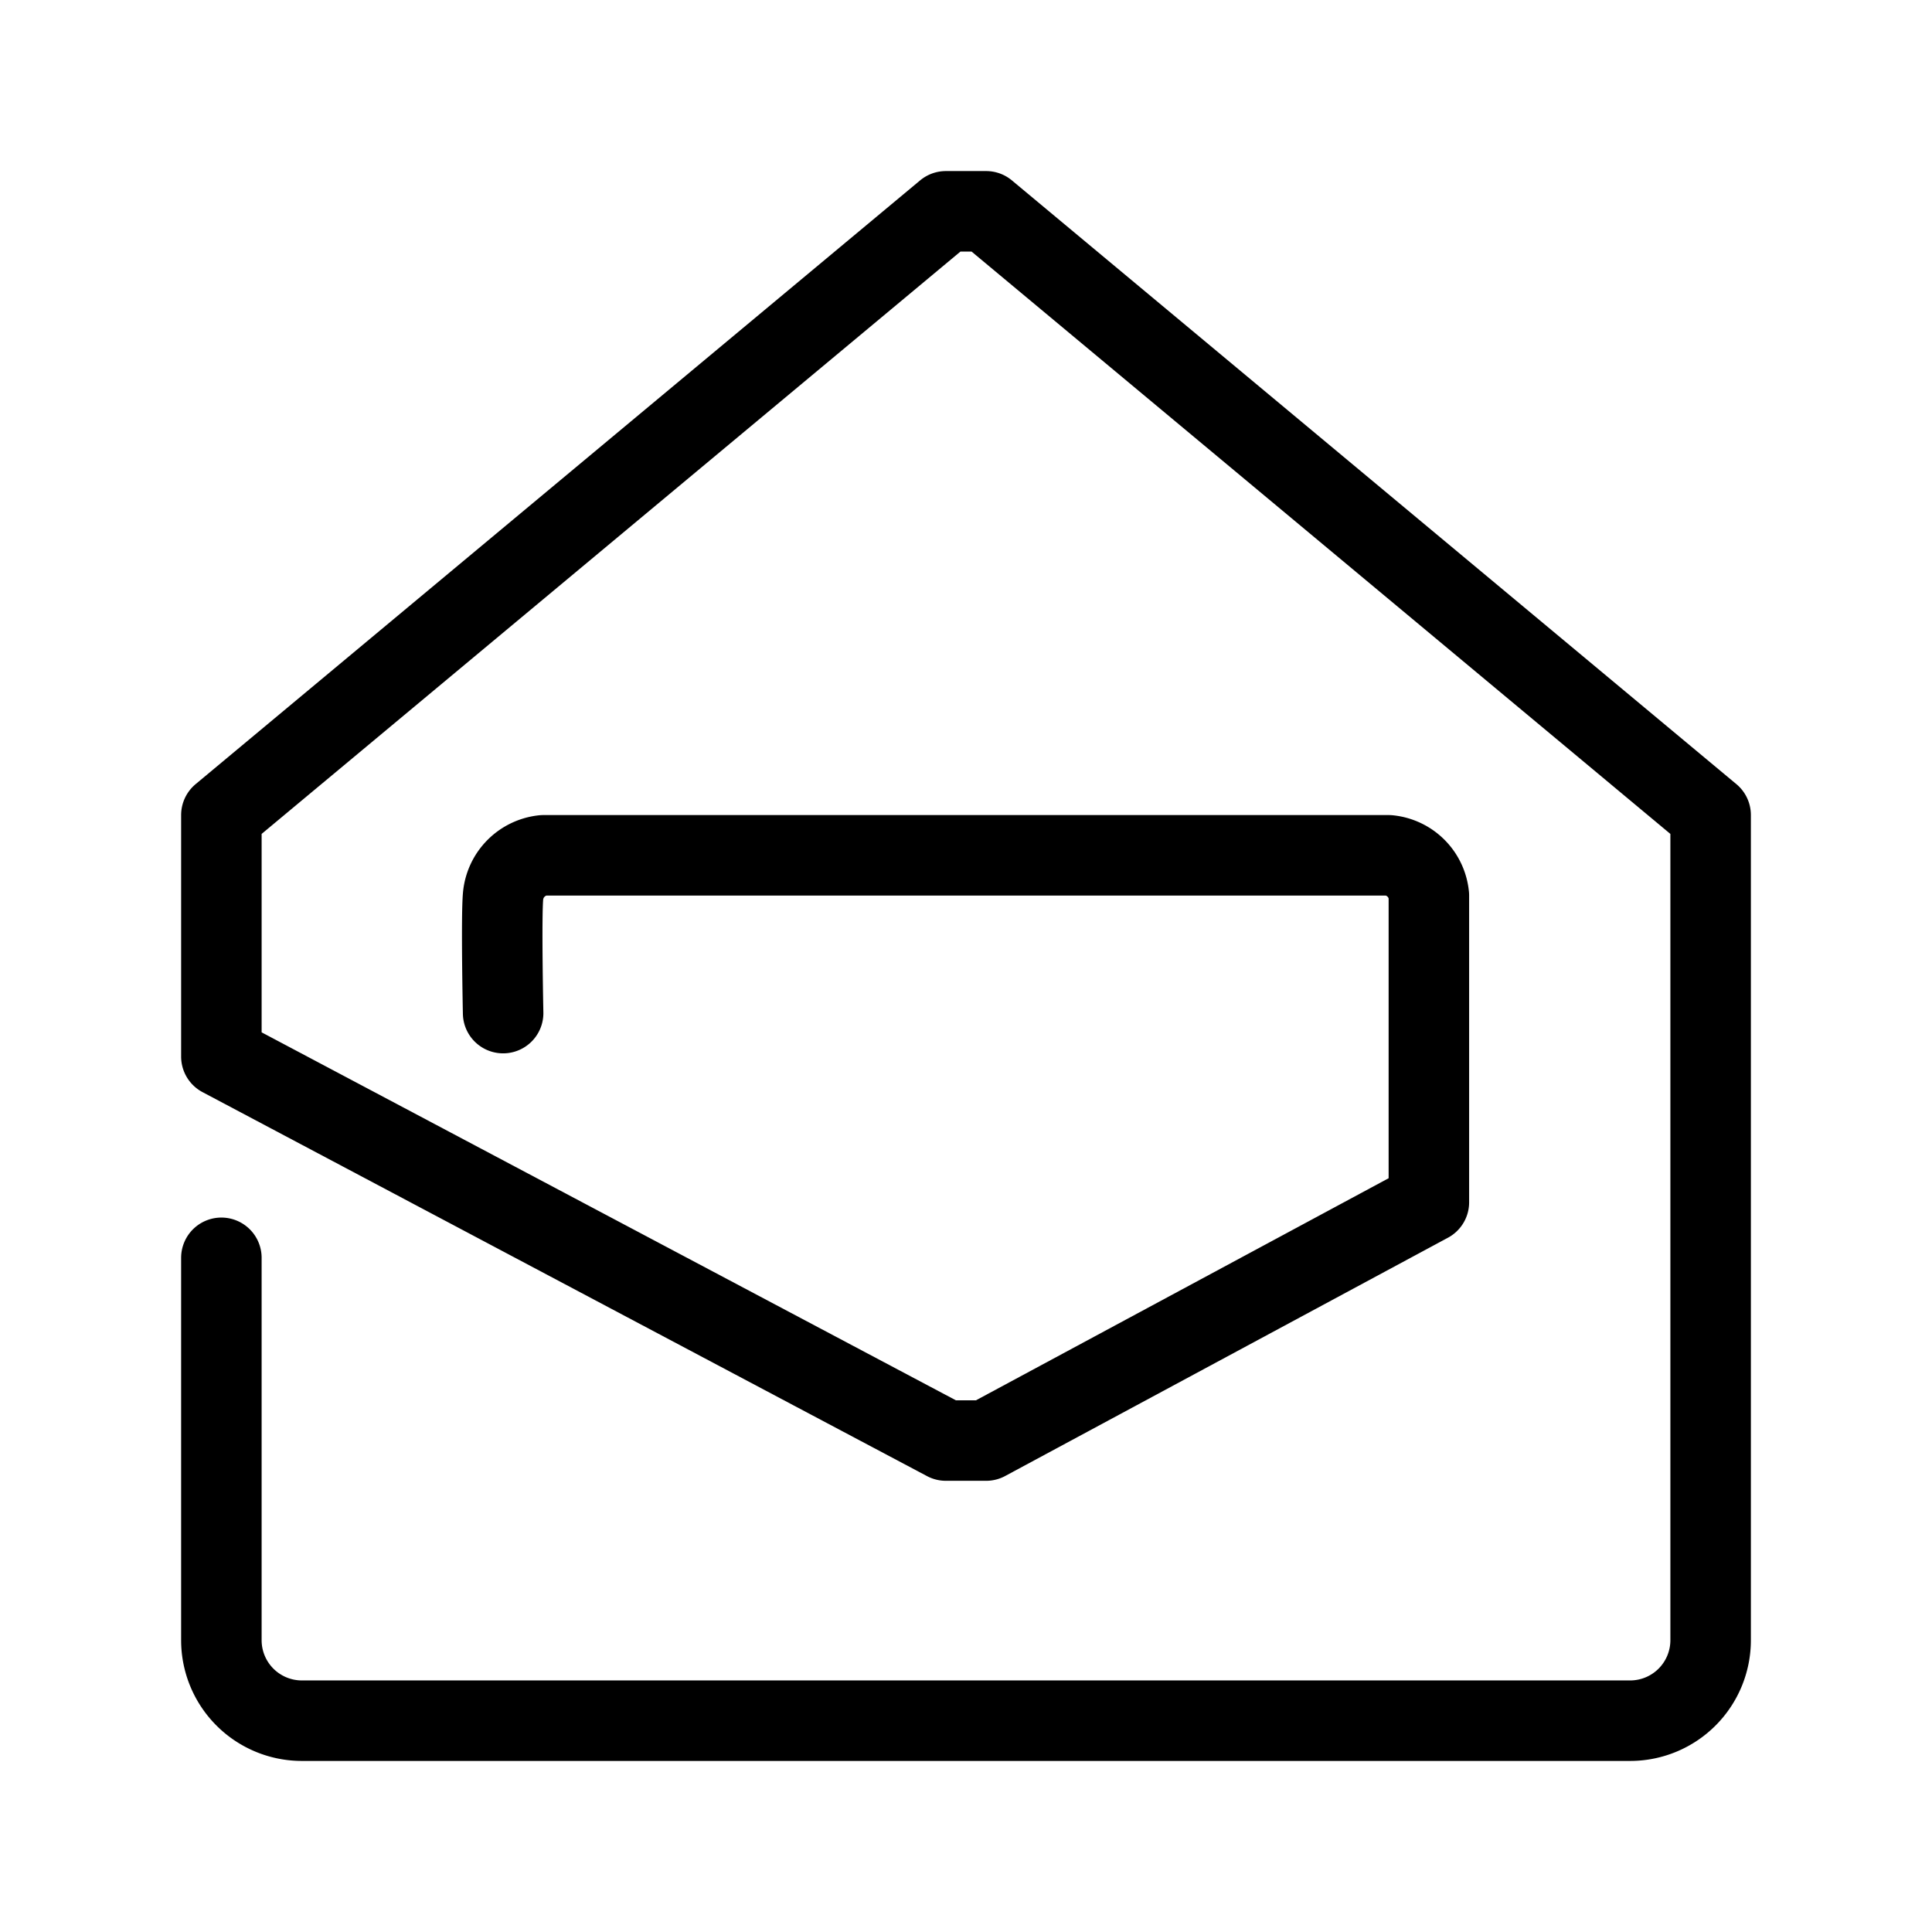 <svg xmlns="http://www.w3.org/2000/svg" viewBox="0 0 48 48"><defs><style>.a{stroke-width:2px;stroke-width:2px;fill:none;stroke:#000;stroke-linecap:round;stroke-linejoin:round;}</style></defs><path class="a" d="M5.5,31.25v9.5a2,2,0,0,0,2,2h33a2,2,0,0,0,2-2V20.25l-18-15h-1l-18,15v6l18,9.54h1l11-5.92s0-7.12,0-7.62a1.11,1.11,0,0,0-1-1h-21a1.12,1.12,0,0,0-1,1c-.05.5,0,2.92,0,2.92"/></svg>